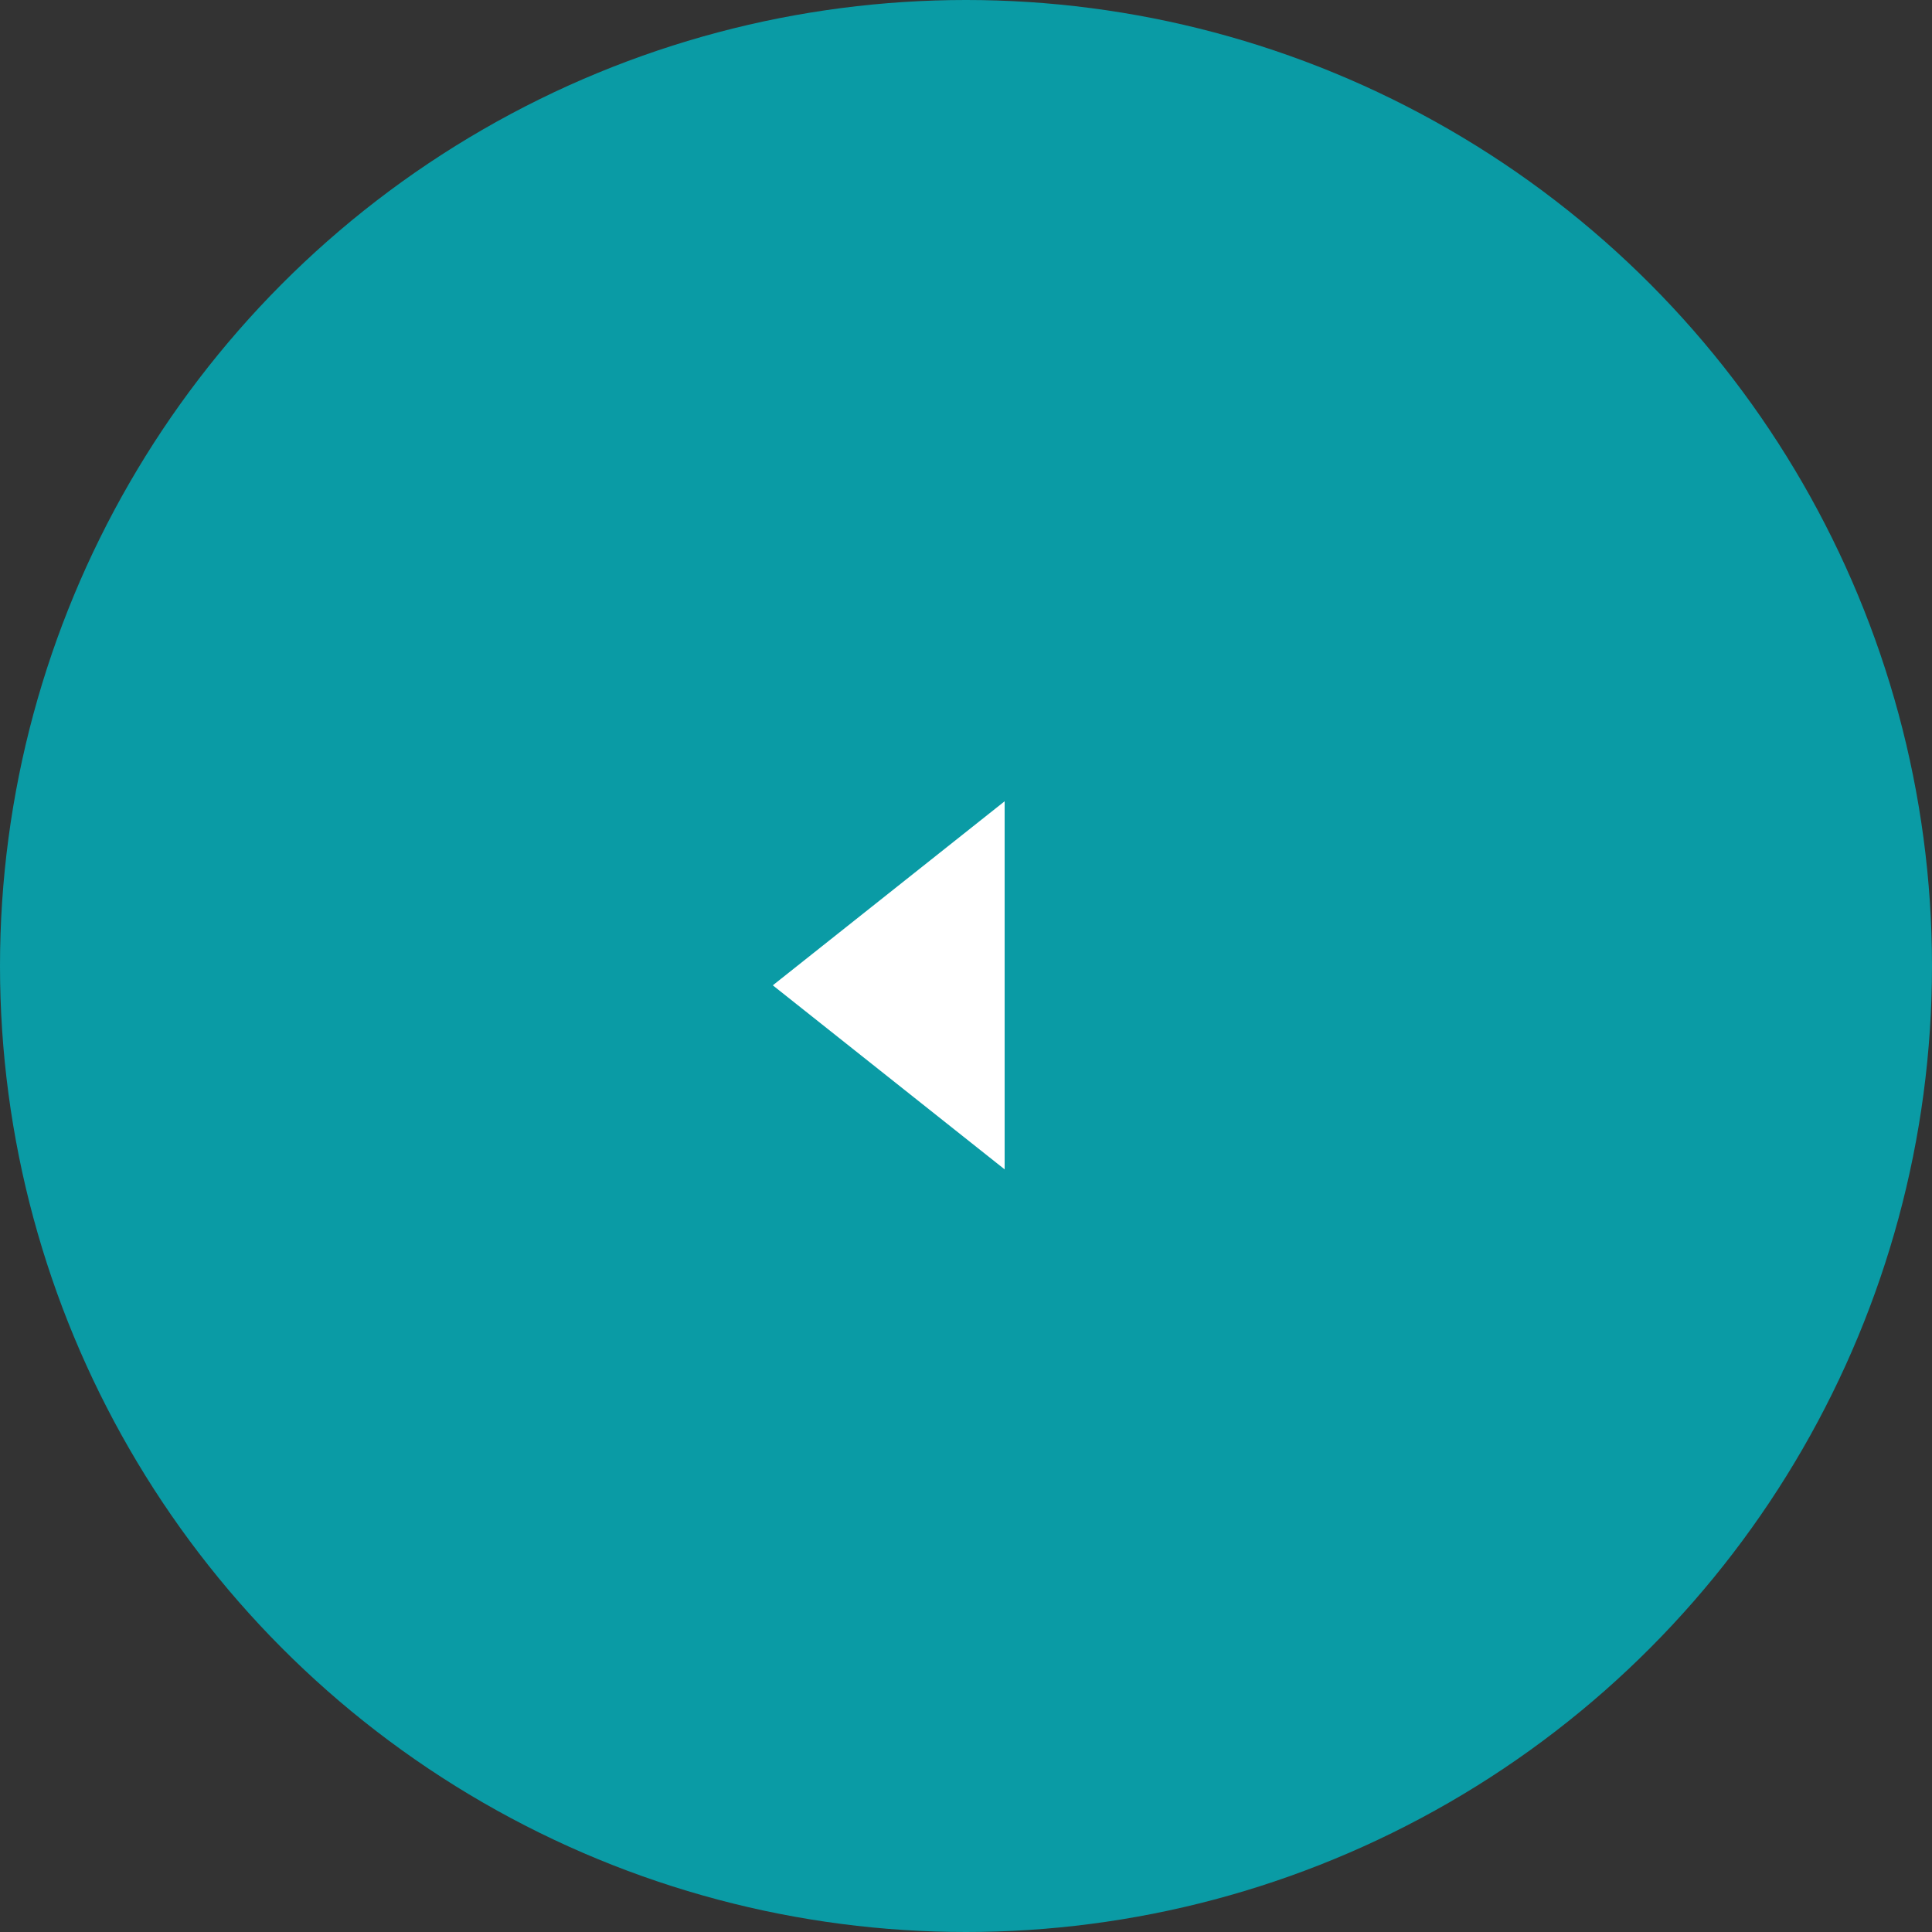 <svg width="50" height="50" viewBox="0 0 50 50" fill="none" xmlns="http://www.w3.org/2000/svg">
<rect x="0" y="0" width="50" height="50" fill="#333333" stroke="none"/>
<circle opacity="1" r="25" transform="matrix(-1 0 0 1 25 25)" fill="#0a9ba5"/>
<path d="M20 25.5L26 30.263L26 20.737L20 25.5Z" fill="white"/>
</svg>
